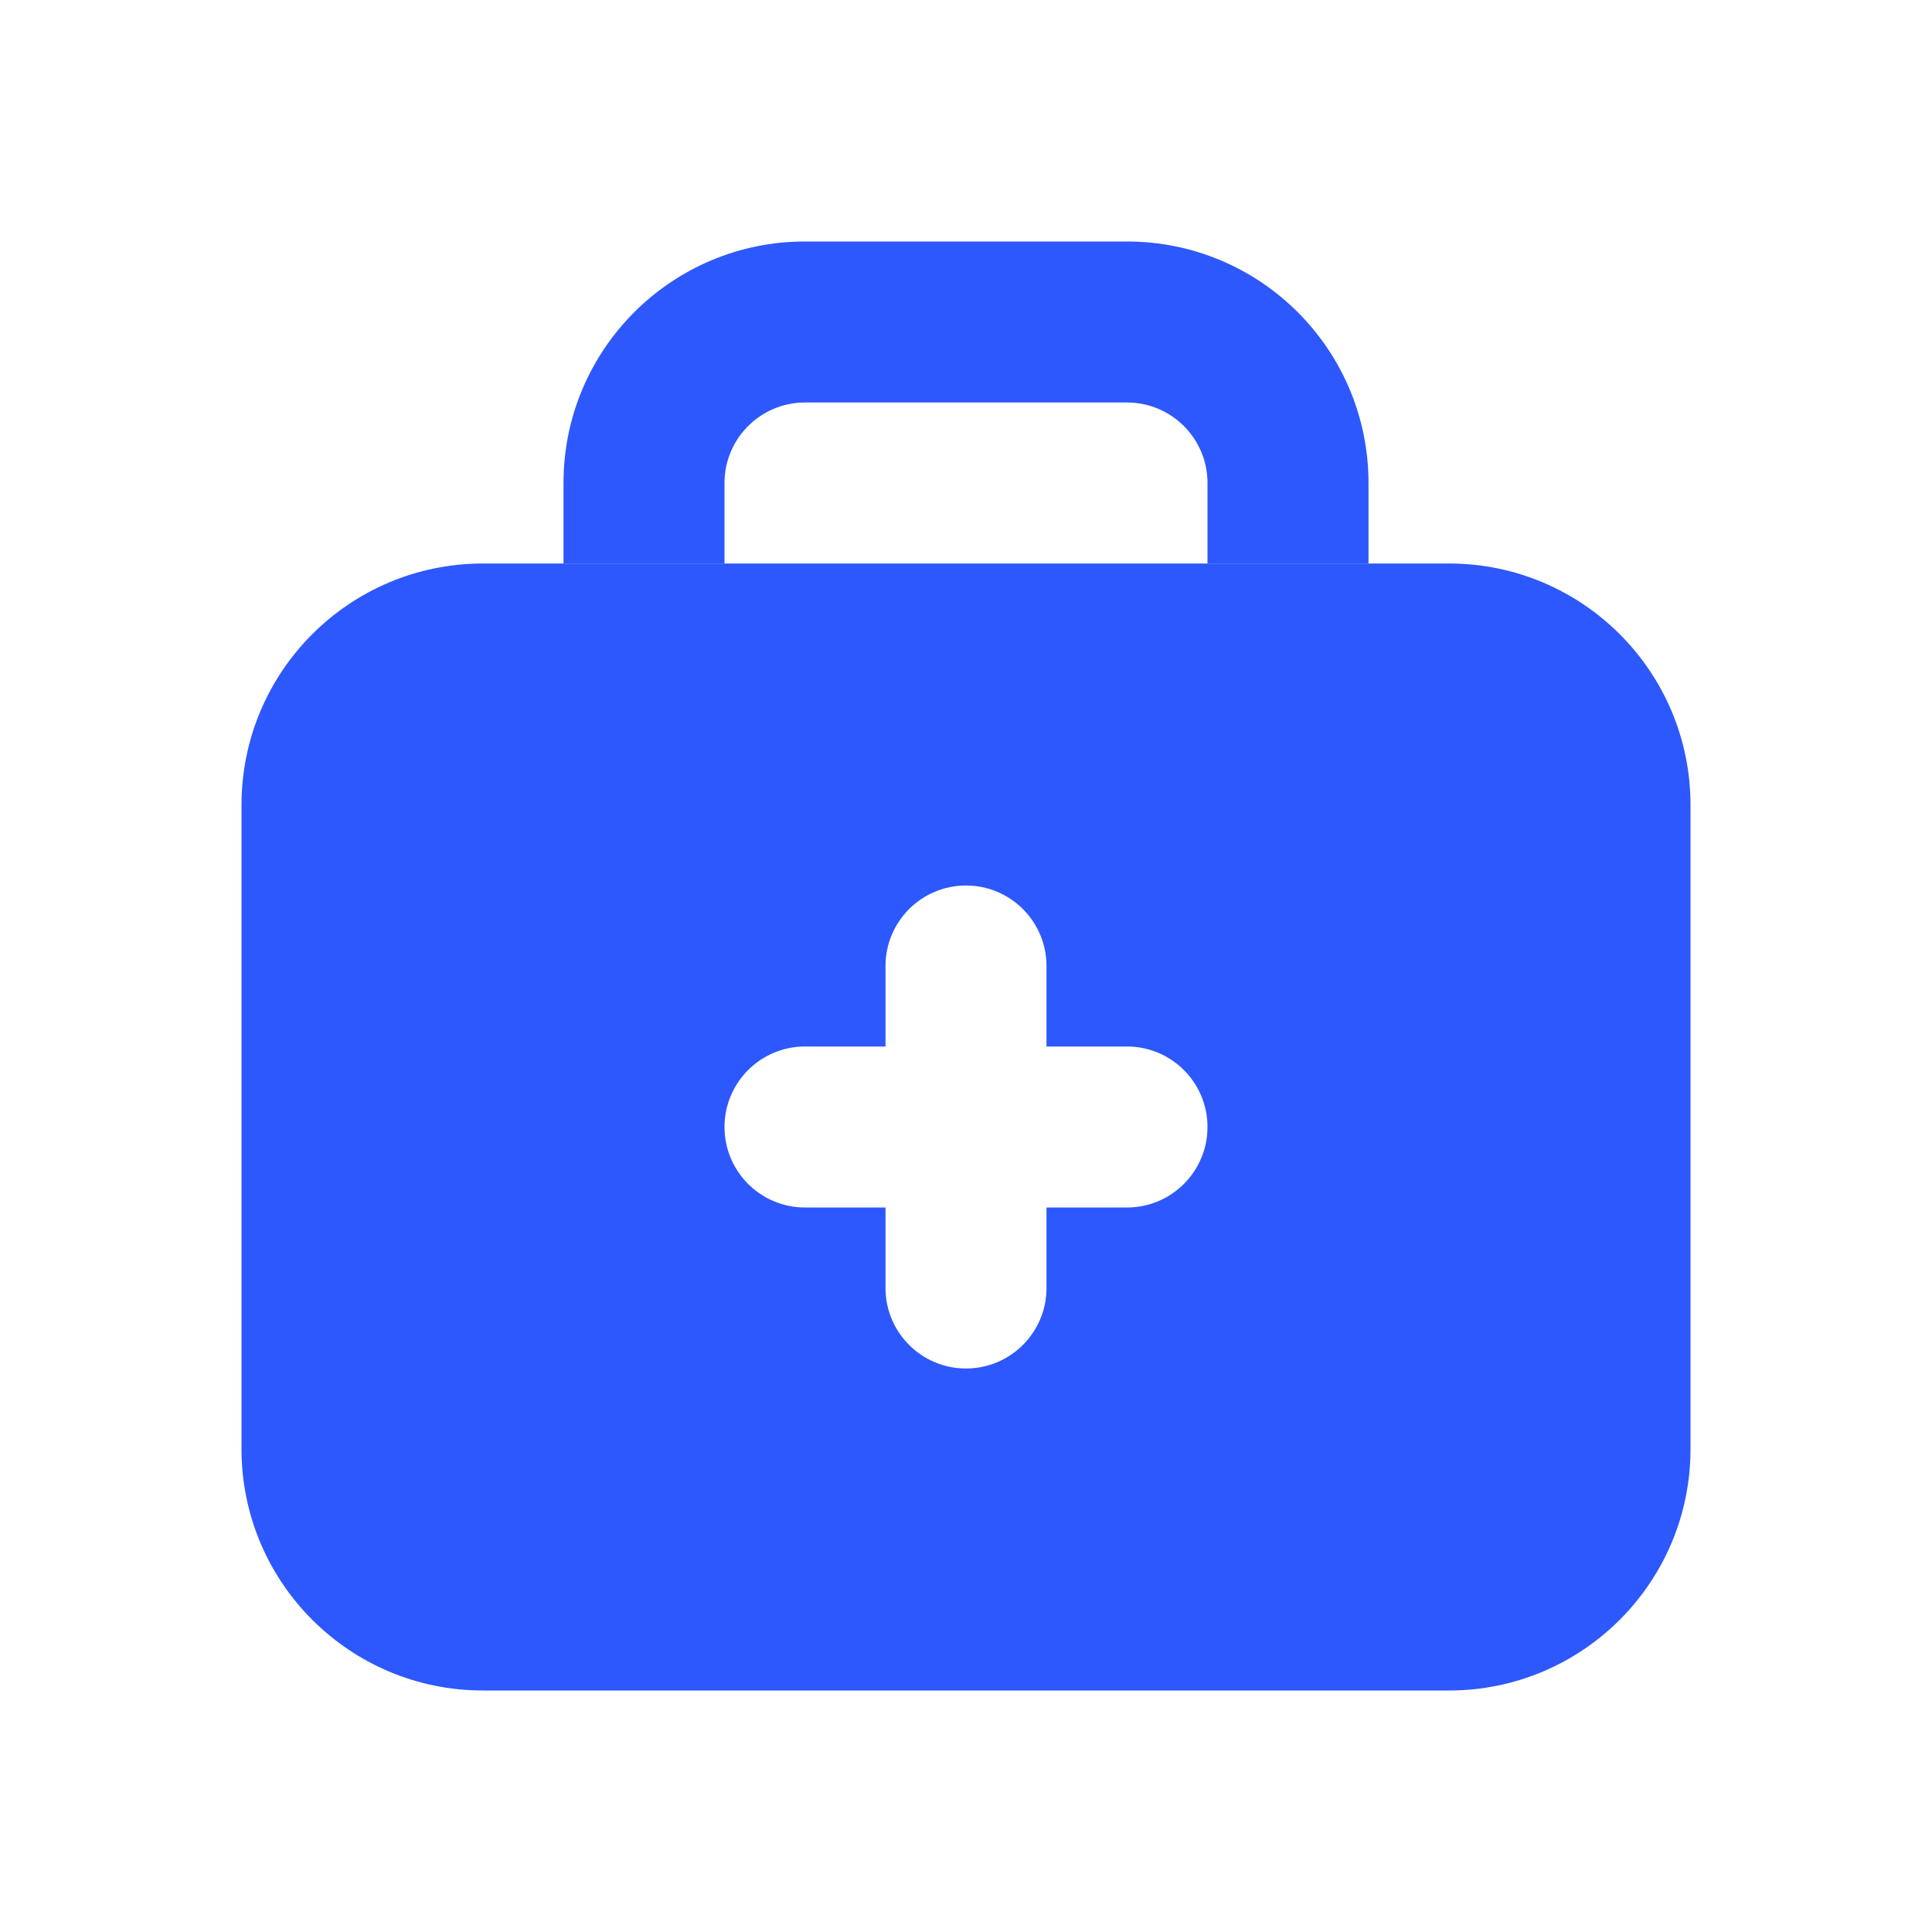 <svg width="24" height="24" viewBox="0 0 24 24" fill="none" xmlns="http://www.w3.org/2000/svg">
<path fill-rule="evenodd" clip-rule="evenodd" d="M3 10C3 8.343 4.343 7 6 7H18C19.657 7 21 8.343 21 10V18C21 19.657 19.657 21 18 21H6C4.343 21 3 19.657 3 18V10ZM11 12C11 11.448 11.448 11 12 11C12.552 11 13 11.448 13 12V13H14C14.552 13 15 13.448 15 14C15 14.552 14.552 15 14 15H13V16C13 16.552 12.552 17 12 17C11.448 17 11 16.552 11 16V15H10C9.448 15 9 14.552 9 14C9 13.448 9.448 13 10 13H11V12Z" fill="#2D58FD"/>
<path d="M9 6C9 5.448 9.448 5 10 5H14C14.552 5 15 5.448 15 6V7H17V6C17 4.343 15.657 3 14 3H10C8.343 3 7 4.343 7 6V7H9V6Z" fill="#2D58FD"/>
</svg>
